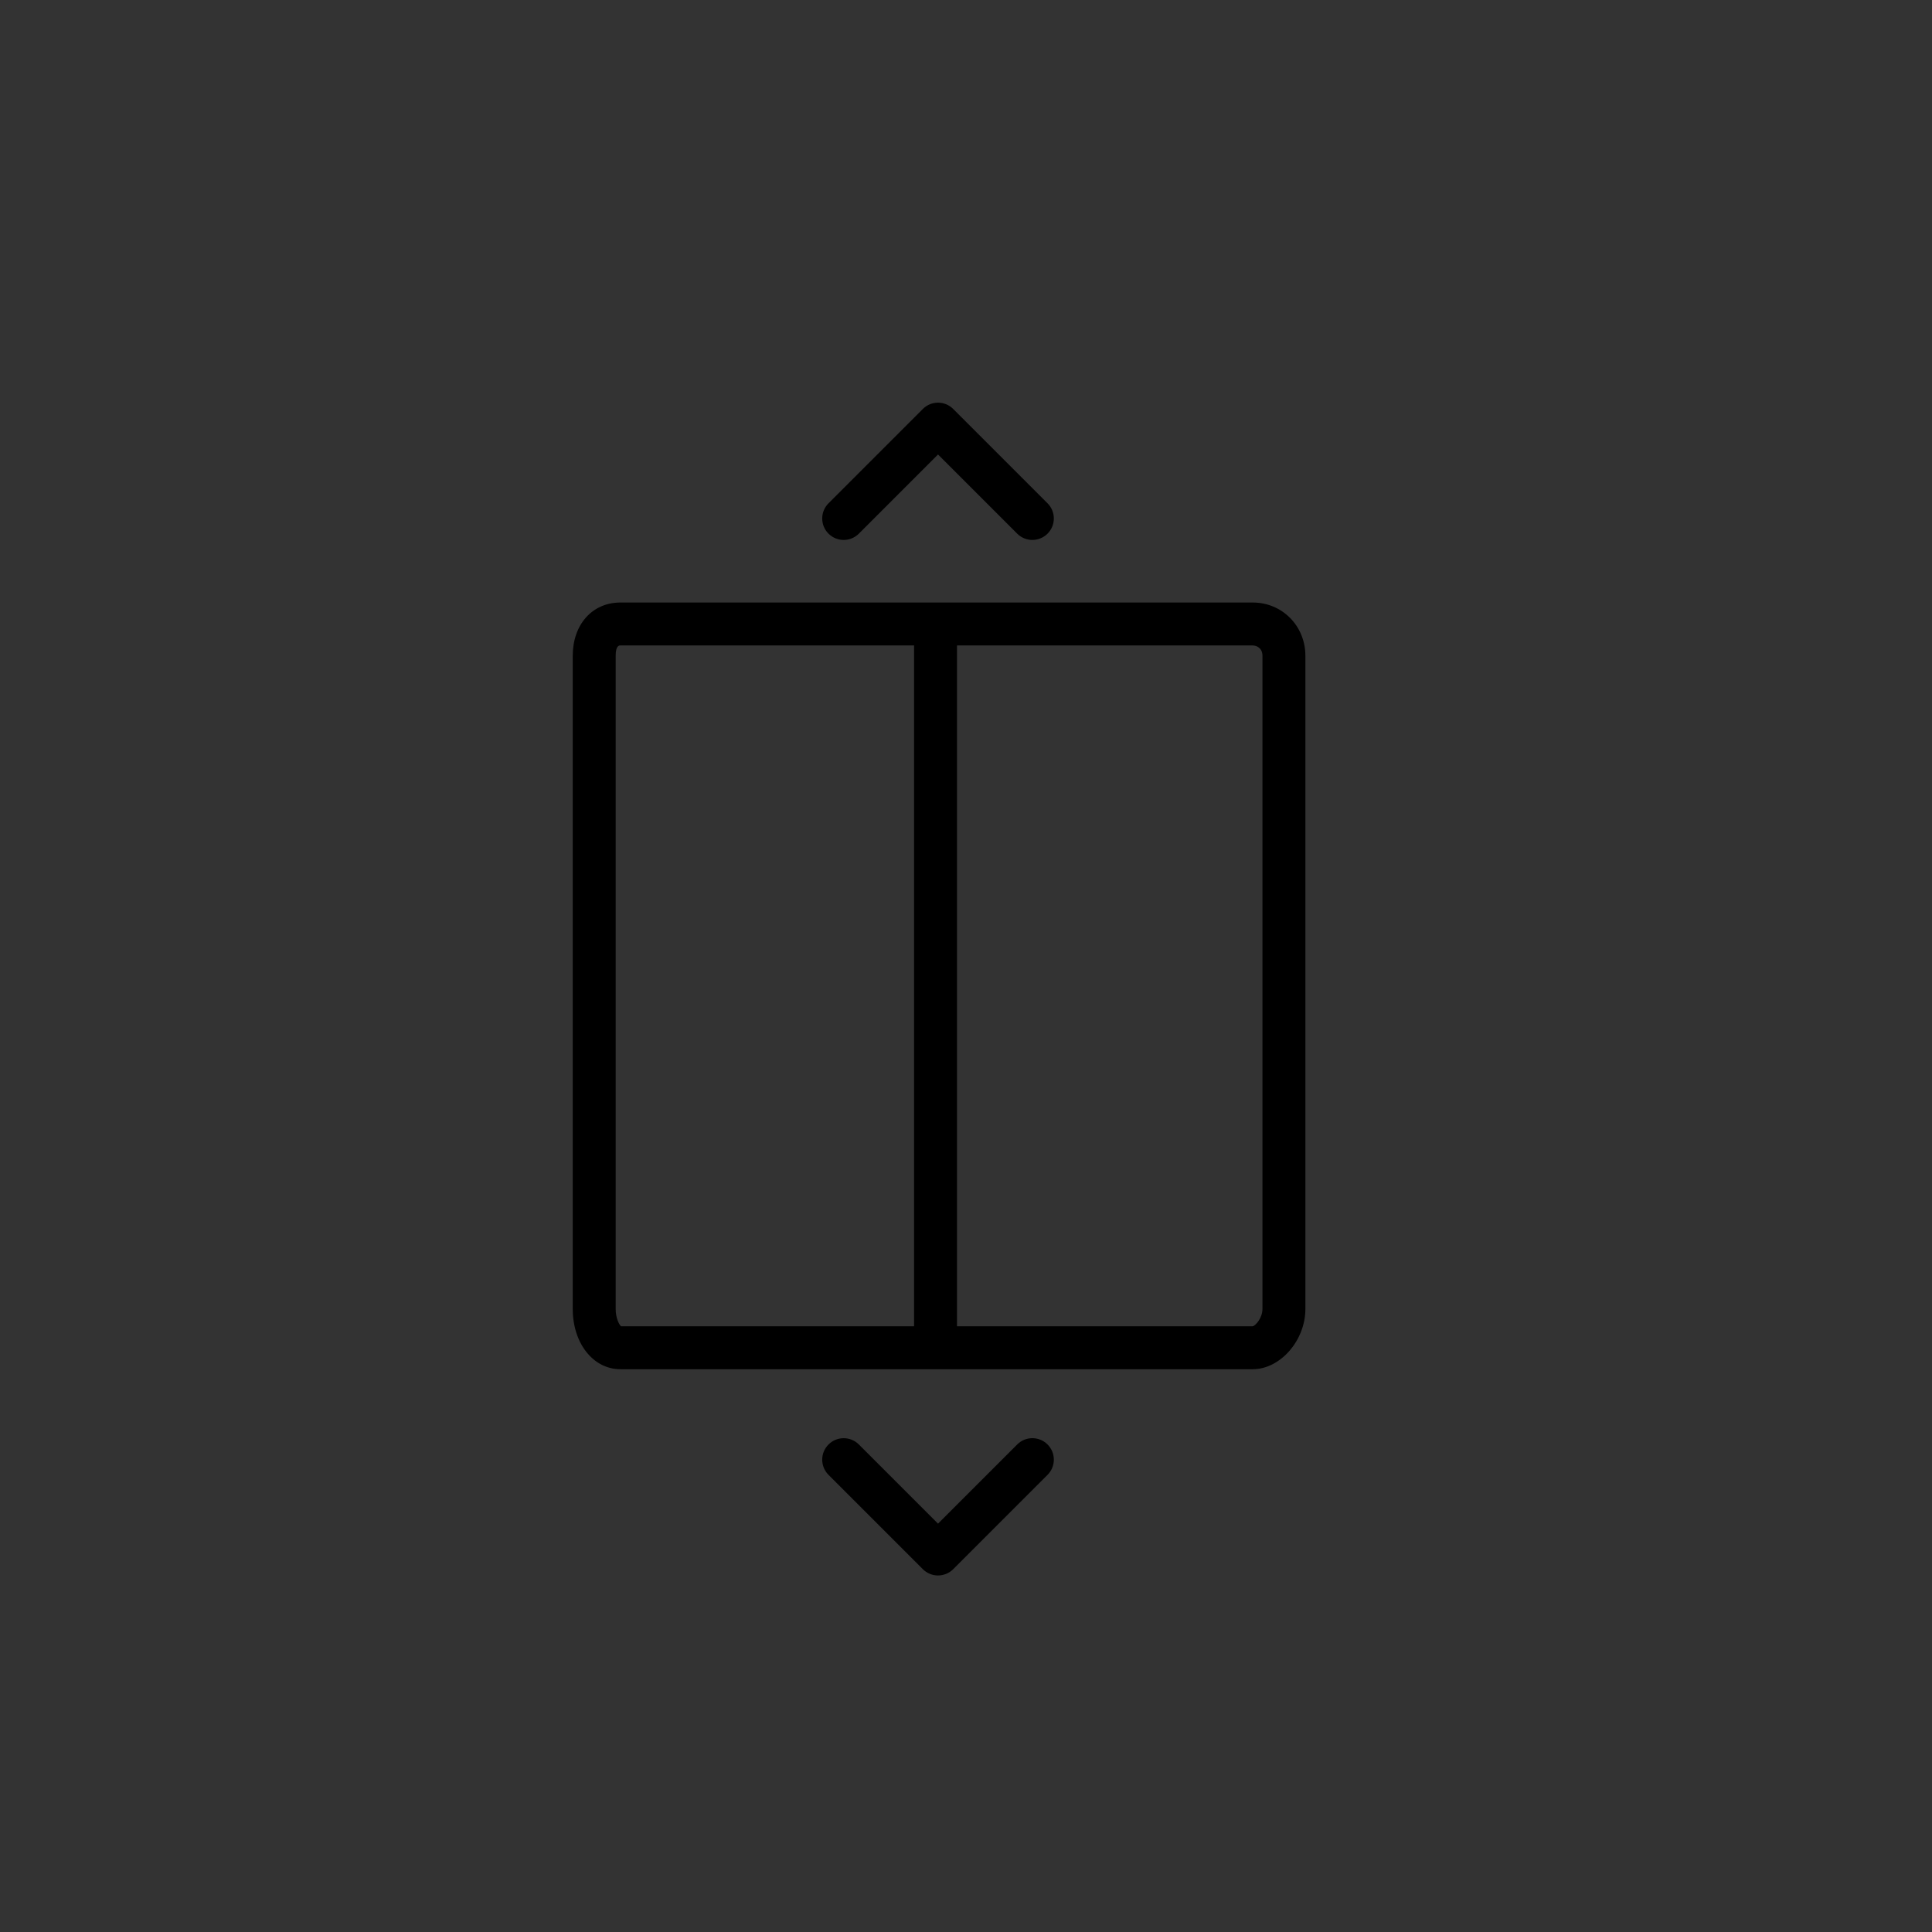 <?xml version="1.0" encoding="utf-8"?>
<!-- Generator: Adobe Illustrator 16.0.0, SVG Export Plug-In . SVG Version: 6.00 Build 0)  -->
<!DOCTYPE svg PUBLIC "-//W3C//DTD SVG 1.1//EN" "http://www.w3.org/Graphics/SVG/1.1/DTD/svg11.dtd">
<svg version="1.1" id="Layer_1" xmlns="http://www.w3.org/2000/svg" xmlns:xlink="http://www.w3.org/1999/xlink" x="0px" y="0px"
	 width="225px" height="225px" viewBox="0 0 225 225" enable-background="new 0 0 225 225" xml:space="preserve">
<rect x="0" y="0" width="225" height="225" fill="#333333" stroke="none"/>
<g>
	<circle fill="#FF8158" cx="5346.54" cy="217.932" r="112.265"/>
</g>
<g>
	<rect x="5270" y="201" fill="#FFFFFF" width="102" height="15"/>
	<path fill="none" stroke="#FFFFFF" stroke-width="5" stroke-miterlimit="10" d="M5373,243.73c0,5.578-4.339,10.729-9.189,10.729
		h-84.082c-4.855,0-10.104-5.151-10.104-10.729v-50.491c0-5.577,5.249-9.222,10.104-9.222h84.082c4.852,0,9.189,3.645,9.189,9.222
		V243.73z"/>
</g>
<path fill="none" stroke="#FFFFFF" stroke-width="5" stroke-linecap="round" stroke-miterlimit="10" d="M5406.875,171.34
	c26.049,26.053,28.023,67.061,5.924,95.379"/>
<path fill="none" stroke="#FFFFFF" stroke-width="5" stroke-linecap="round" stroke-miterlimit="10" d="M5396.32,185.959
	c17.926,17.924,19.283,46.143,4.078,65.629"/>
<path fill="none" stroke="#FFFFFF" stroke-width="5" stroke-linecap="round" stroke-miterlimit="10" d="M5388.336,202.912
	c8.805,8.804,9.475,22.666,2.004,32.234"/>
<path d="M98.256,62.881c-0.64,0-1.28-0.244-1.768-0.732c-0.977-0.976-0.977-2.559,0-3.535l10.986-10.987
	c0.976-0.977,2.559-0.976,3.535,0l10.987,10.986c0.977,0.977,0.977,2.56,0,3.536c-0.977,0.977-2.559,0.976-3.535,0l-9.22-9.219
	l-9.219,9.219C99.536,62.637,98.896,62.881,98.256,62.881z"/>
<path d="M109.242,183.479c-0.663,0-1.299-0.264-1.768-0.732L96.488,171.76c-0.977-0.977-0.977-2.559,0-3.535
	c0.976-0.977,2.56-0.977,3.535,0l9.219,9.219l9.22-9.221c0.977-0.977,2.559-0.977,3.535,0c0.977,0.976,0.977,2.559,0,3.535
	l-10.987,10.988C110.541,183.215,109.905,183.479,109.242,183.479z"/>
<path d="M145.889,70.169H72.25c-3.267,0-5.549,2.552-5.549,6.206v76.065c0,4.001,2.385,7.019,5.549,7.019h73.639
	c3.211,0,6.136-3.346,6.136-7.019V76.375C152.024,72.895,149.329,70.169,145.889,70.169z M71.701,152.44V76.375
	c0-1.206,0.413-1.206,0.549-1.206h34.202v79.29H72.325C72.119,154.28,71.701,153.53,71.701,152.44z M147.024,152.44
	c0,1.053-0.8,1.954-1.146,2.019h-34.426v-79.29h34.437c0.393,0,1.136,0.252,1.136,1.206V152.44z"/>
</svg>
